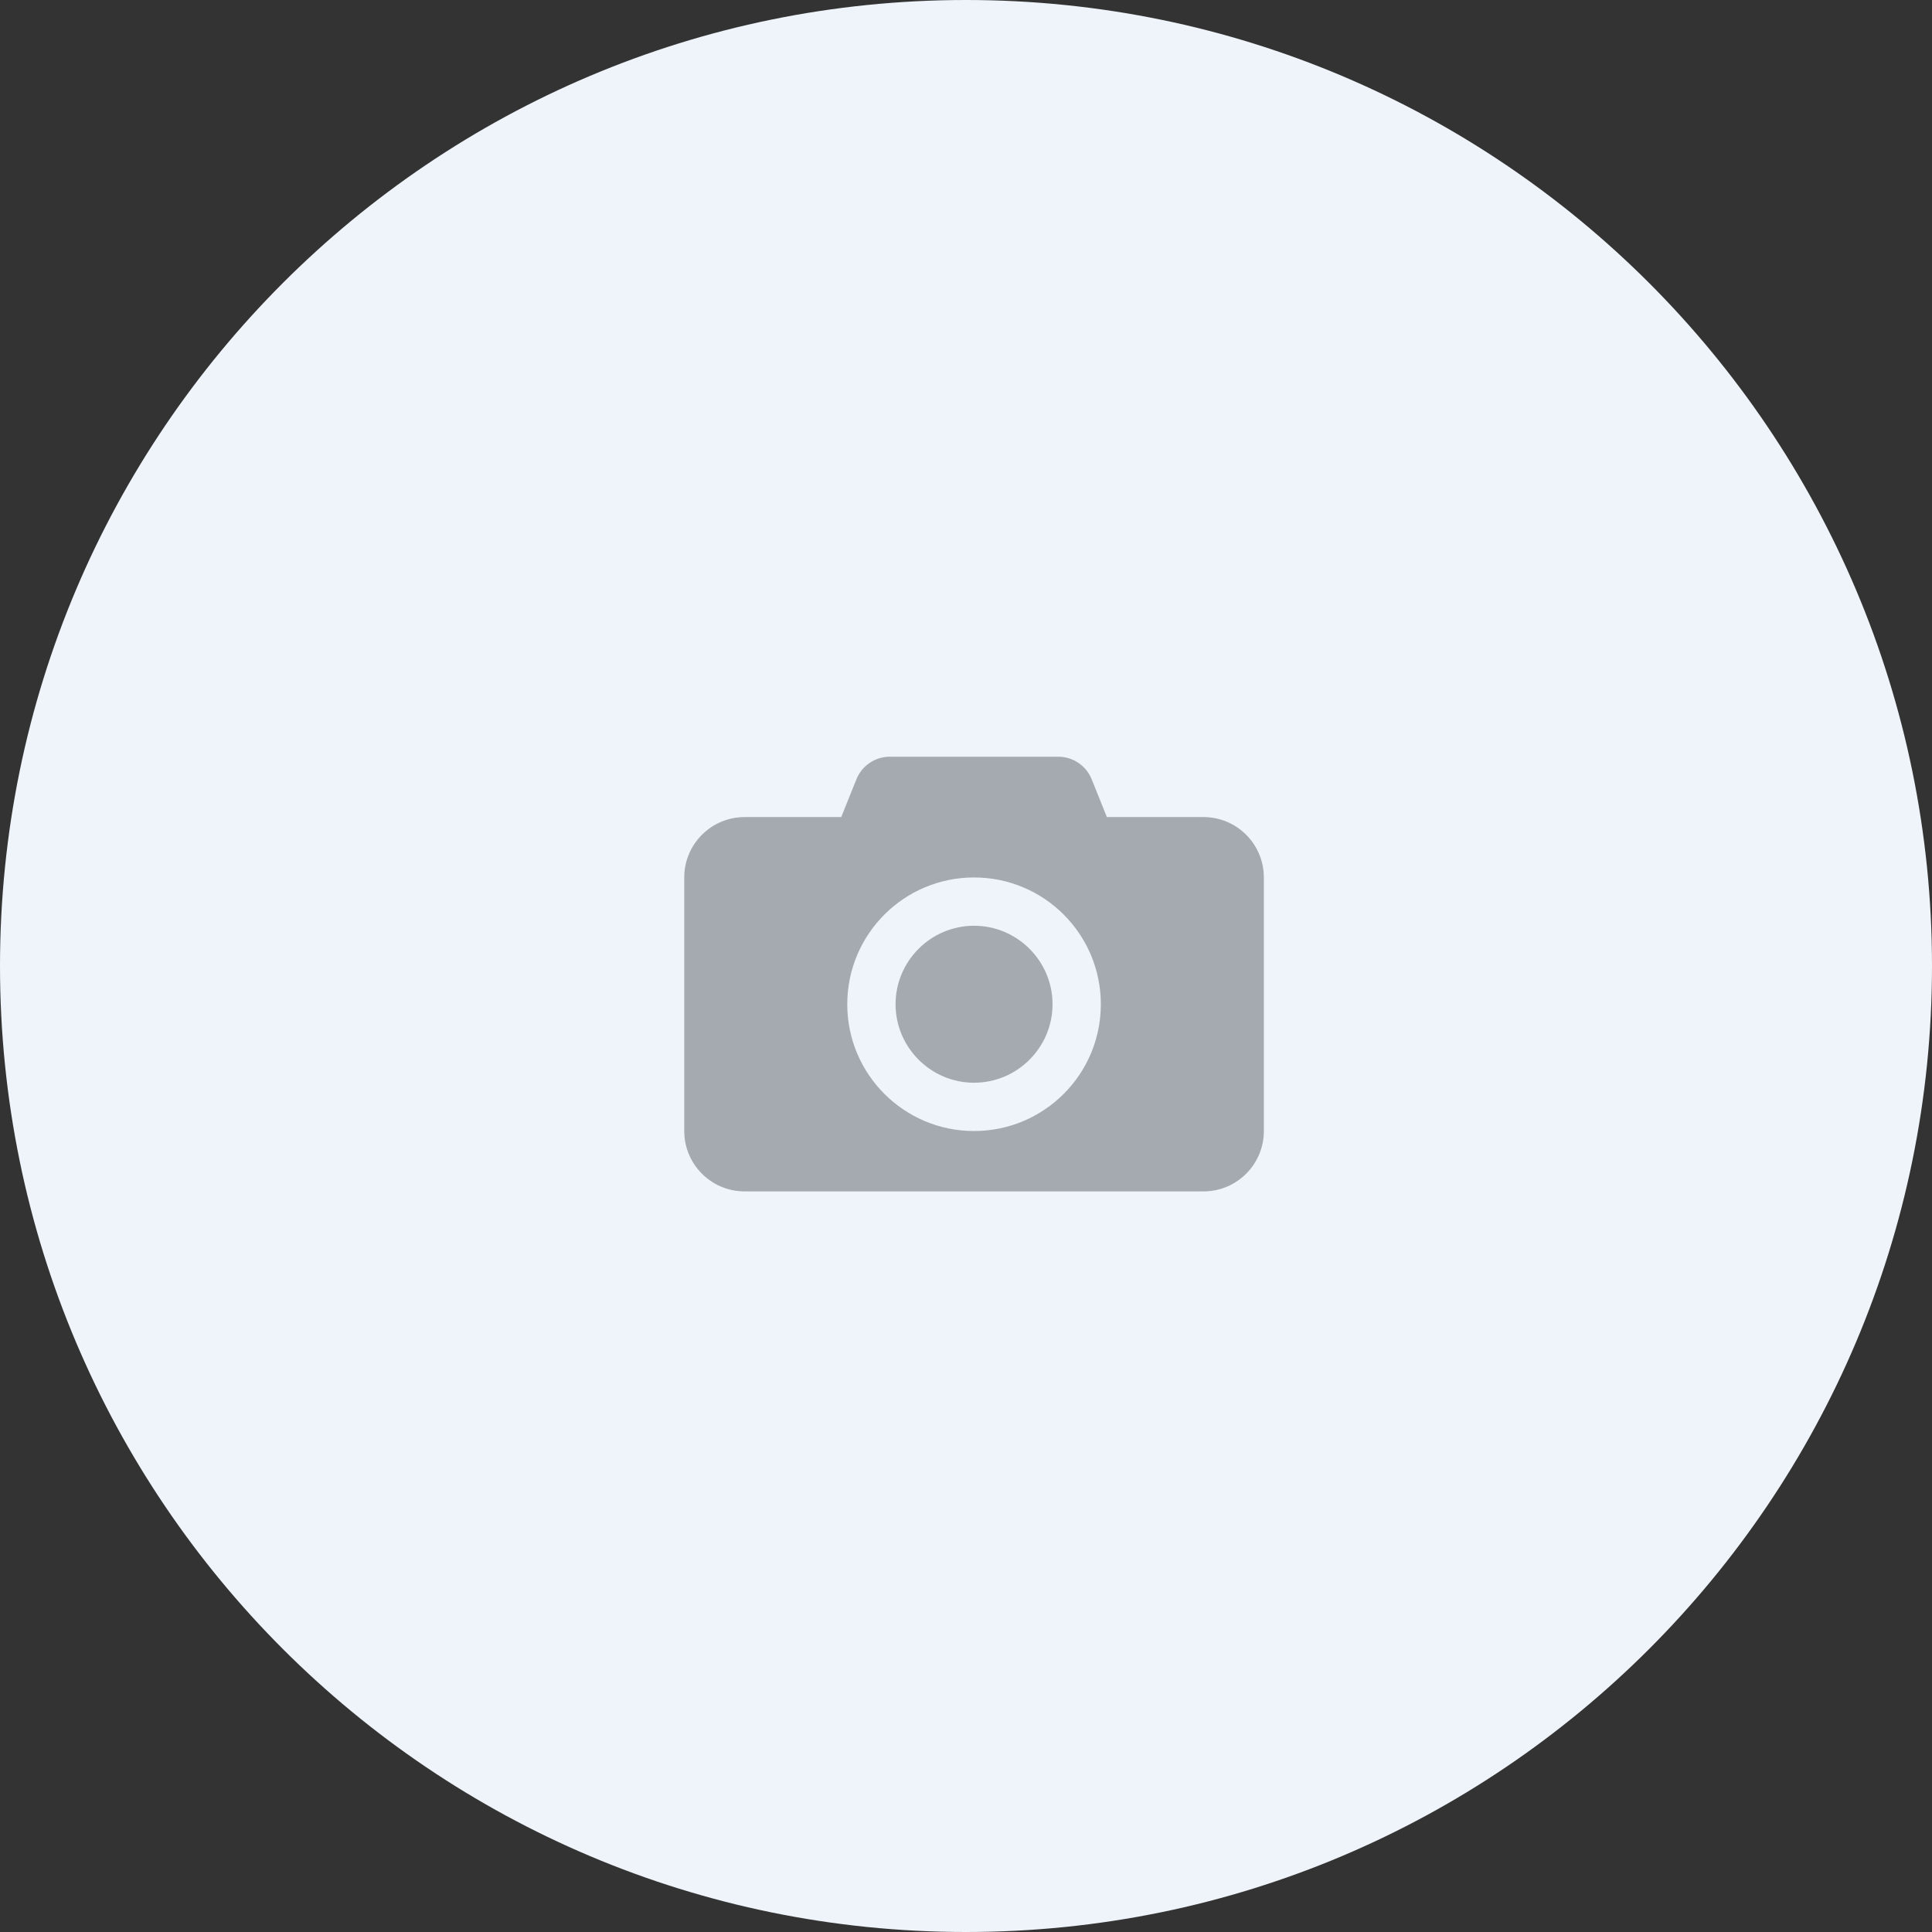 <svg width="48" height="48" viewBox="0 0 48 48" fill="none" xmlns="http://www.w3.org/2000/svg">
<rect x="0" y="0" width="48" height="48" fill="#333333" stroke="none"/>
<path d="M0 24C0 10.745 10.745 0 24 0V0C37.255 0 48 10.745 48 24V24C48 37.255 37.255 48 24 48V48C10.745 48 0 37.255 0 24V24Z" fill="#EEF4FA"/>
<path fill-rule="evenodd" clip-rule="evenodd" d="M26.15 24.95C26.15 26.024 25.274 26.9 24.2 26.9C23.126 26.9 22.25 26.024 22.25 24.95C22.25 23.876 23.126 23 24.2 23C25.274 23 26.15 23.876 26.15 24.95" fill="#A4AAAF"/>
<path fill-rule="evenodd" clip-rule="evenodd" d="M24.2 28.1C22.46 28.1 21.05 26.69 21.05 24.95C21.05 23.21 22.46 21.8 24.2 21.8C25.94 21.8 27.35 23.21 27.35 24.95C27.35 26.69 25.94 28.1 24.2 28.1ZM29.9 20.3H27.5L27.125 19.367C26.99 19.025 26.66 18.8 26.291 18.8H22.109C21.74 18.8 21.41 19.025 21.275 19.367L20.9 20.3H18.5C17.672 20.3 17 20.972 17 21.8V28.1C17 28.928 17.672 29.6 18.5 29.6H29.9C30.728 29.6 31.4 28.928 31.4 28.1V21.8C31.4 20.972 30.728 20.3 29.9 20.3Z" fill="#A4AAAF"/>
</svg>
